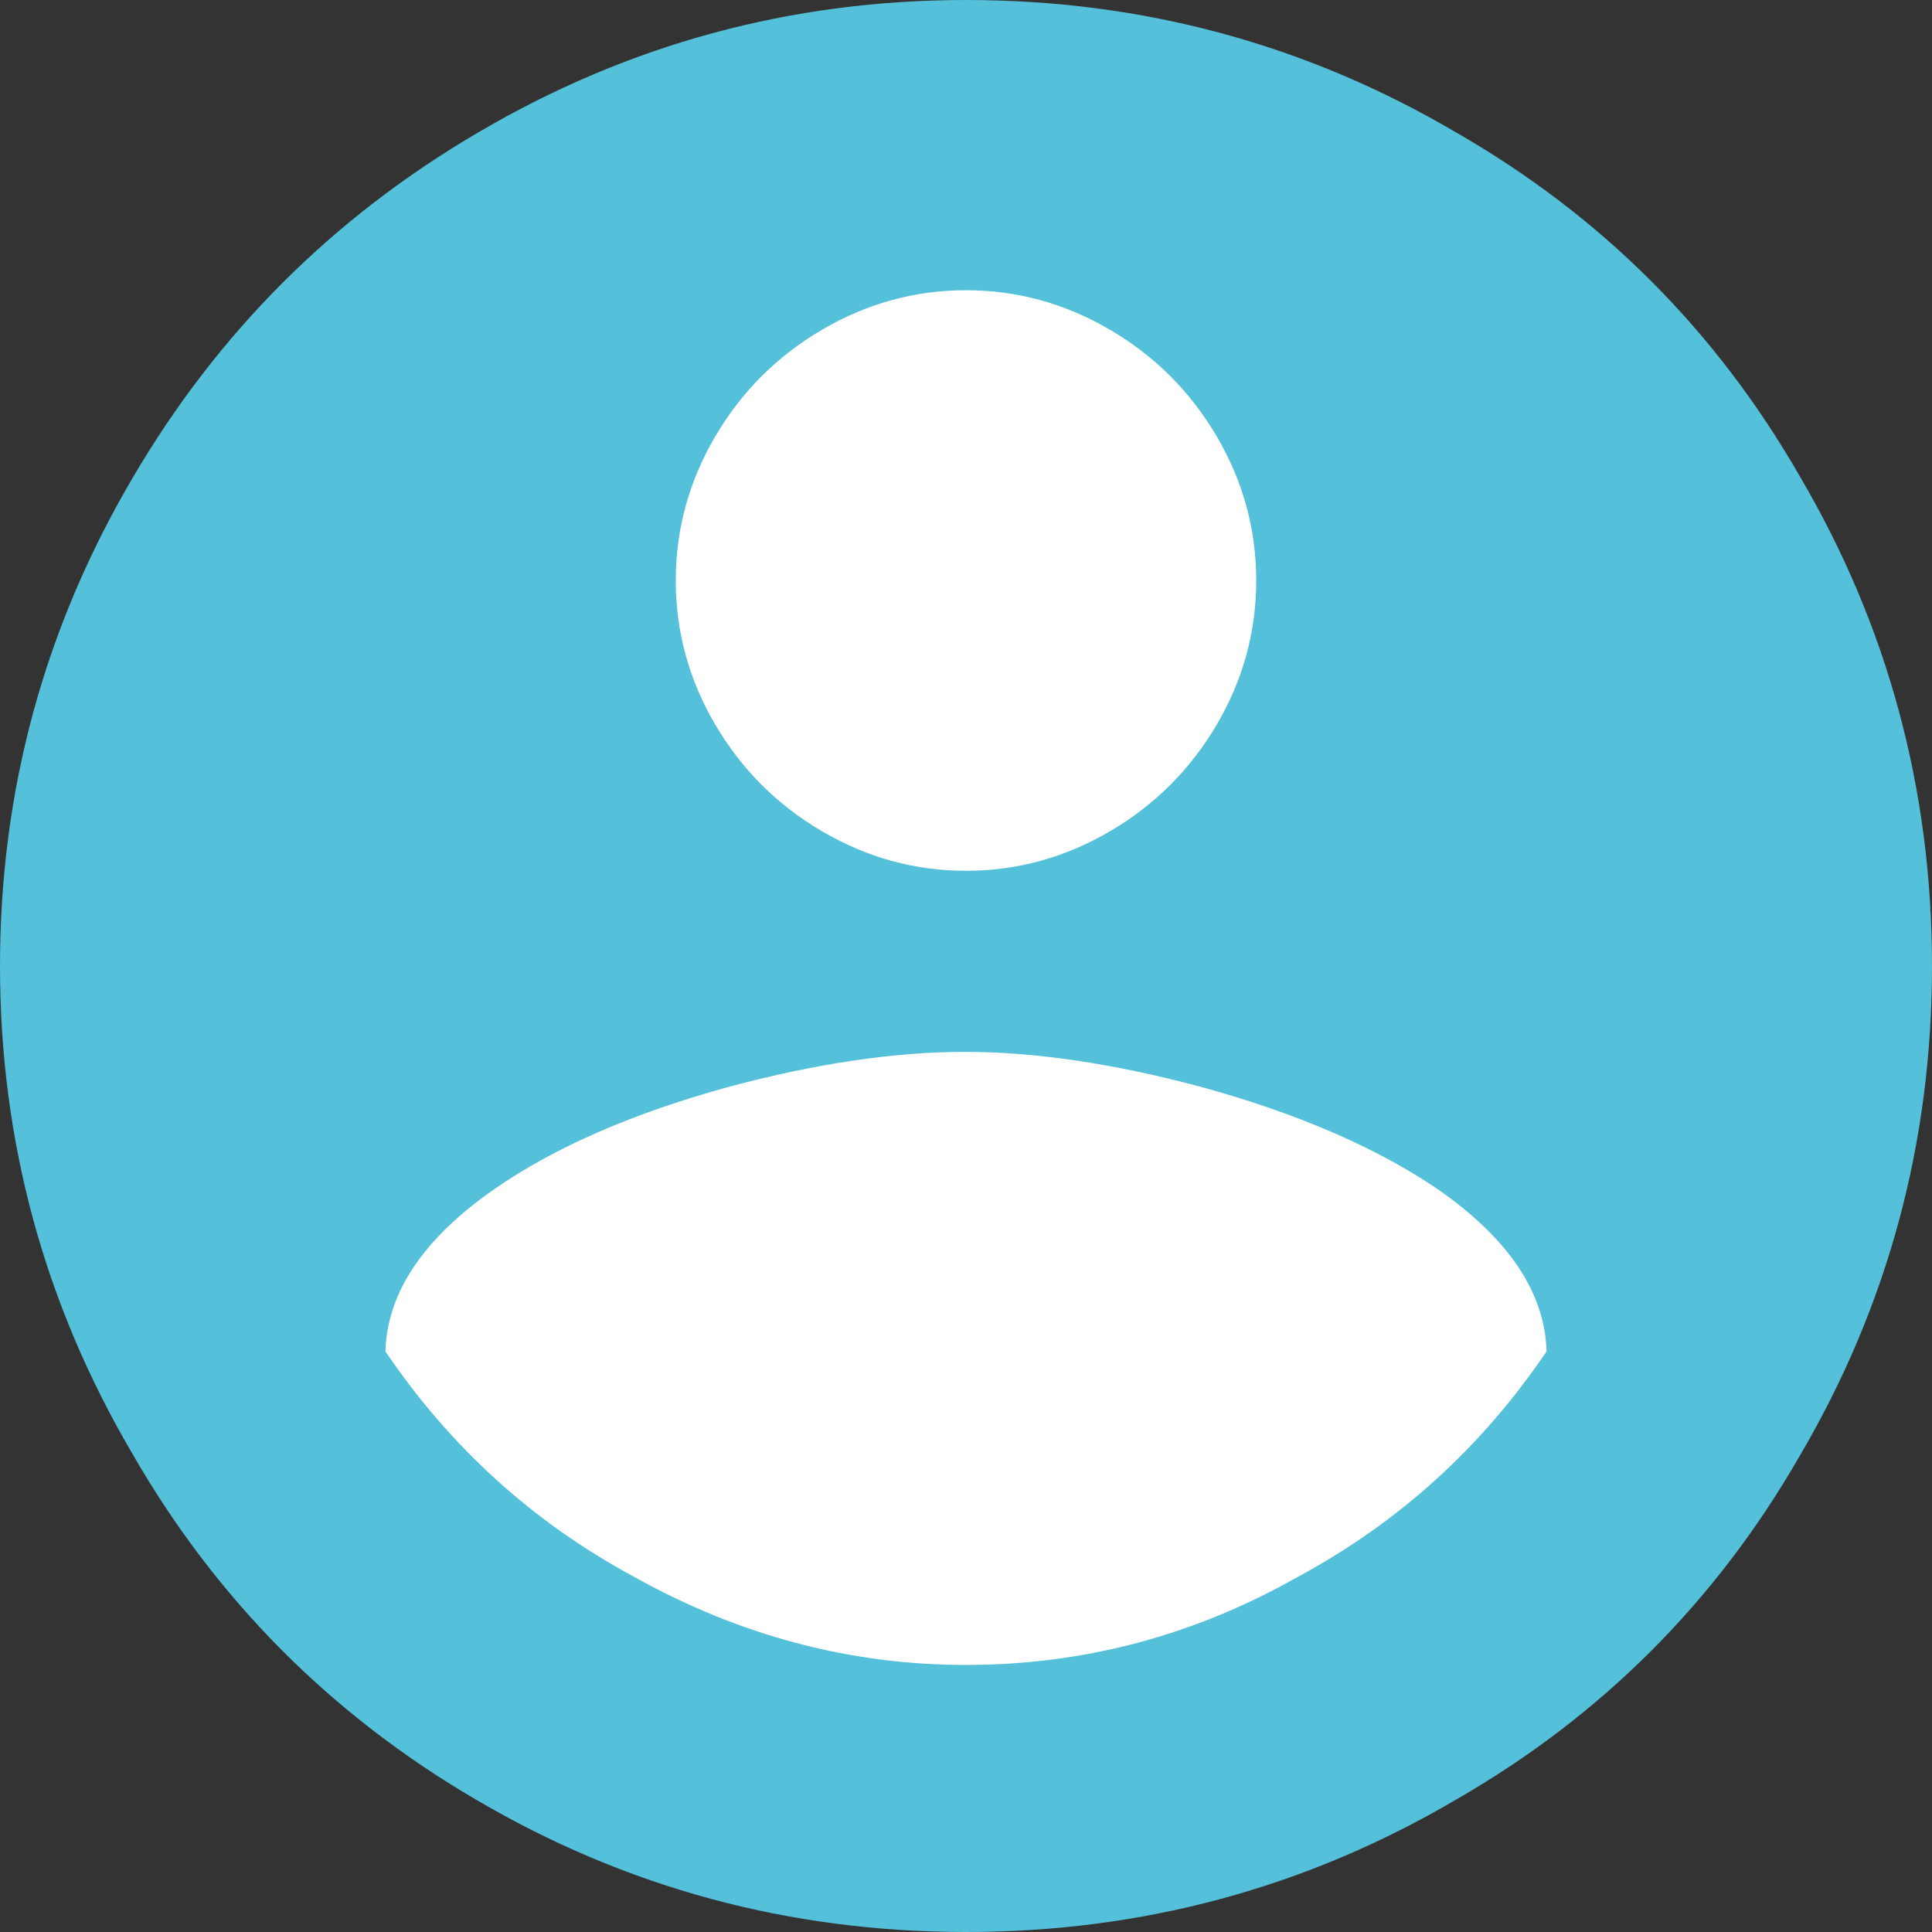 <?xml version="1.0" encoding="UTF-8"?>
<svg width="18px" height="18px" viewBox="0 0 18 18" version="1.1" xmlns="http://www.w3.org/2000/svg" xmlns:xlink="http://www.w3.org/1999/xlink">
    <rect x="0" y="0" width="18" height="18" fill="#333333" stroke="none"/>
    <!-- Generator: Sketch 47.1 (45422) - http://www.bohemiancoding.com/sketch -->
    <title>Group 4</title>
    <desc>Created with Sketch.</desc>
    <defs></defs>
    <g id="Page-1" stroke="none" stroke-width="1" fill="none" fill-rule="evenodd">
        <g id="Desktop-Custom" transform="translate(-858, -257)">
            <g id="Group-4" transform="translate(858, 257)">
                <circle id="Oval" fill="#FFFFFF" cx="9" cy="9" r="8"></circle>
                <path d="M9,15.512 C10.096,15.512 11.127,15.238 12.094,14.69 C13.031,14.185 13.803,13.486 14.409,12.591 C14.394,12.043 14.055,11.538 13.392,11.077 C12.815,10.687 12.079,10.37 11.185,10.125 C10.377,9.909 9.645,9.8 8.989,9.8 C8.333,9.8 7.601,9.909 6.793,10.125 C5.899,10.37 5.171,10.687 4.608,11.077 C3.945,11.538 3.606,12.043 3.591,12.591 C4.197,13.486 4.969,14.185 5.906,14.69 C6.887,15.238 7.918,15.512 9,15.512 Z M9,2.704 C8.524,2.704 8.077,2.827 7.659,3.072 C7.24,3.317 6.909,3.649 6.663,4.067 C6.418,4.486 6.296,4.933 6.296,5.409 C6.296,5.885 6.418,6.332 6.663,6.75 C6.909,7.168 7.24,7.5 7.659,7.745 C8.077,7.99 8.524,8.113 9,8.113 C9.476,8.113 9.923,7.99 10.341,7.745 C10.76,7.5 11.091,7.168 11.337,6.75 C11.582,6.332 11.704,5.885 11.704,5.409 C11.704,4.933 11.582,4.486 11.337,4.067 C11.091,3.649 10.76,3.317 10.341,3.072 C9.923,2.827 9.476,2.704 9,2.704 Z M9,0 C10.644,0 12.166,0.411 13.565,1.233 C14.921,2.012 15.988,3.079 16.767,4.435 C17.589,5.834 18,7.356 18,9 C18,10.644 17.589,12.166 16.767,13.565 C15.988,14.921 14.921,15.988 13.565,16.767 C12.166,17.589 10.644,18 9,18 C7.356,18 5.834,17.589 4.435,16.767 C3.079,15.974 2.012,14.899 1.233,13.543 C0.411,12.144 0,10.63 0,9 C0,7.37 0.411,5.856 1.233,4.457 C2.026,3.101 3.101,2.026 4.457,1.233 C5.856,0.411 7.37,0 9,0 Z" id="account_circle---material" fill="#54C0D9"></path>
            </g>
        </g>
    </g>
</svg>